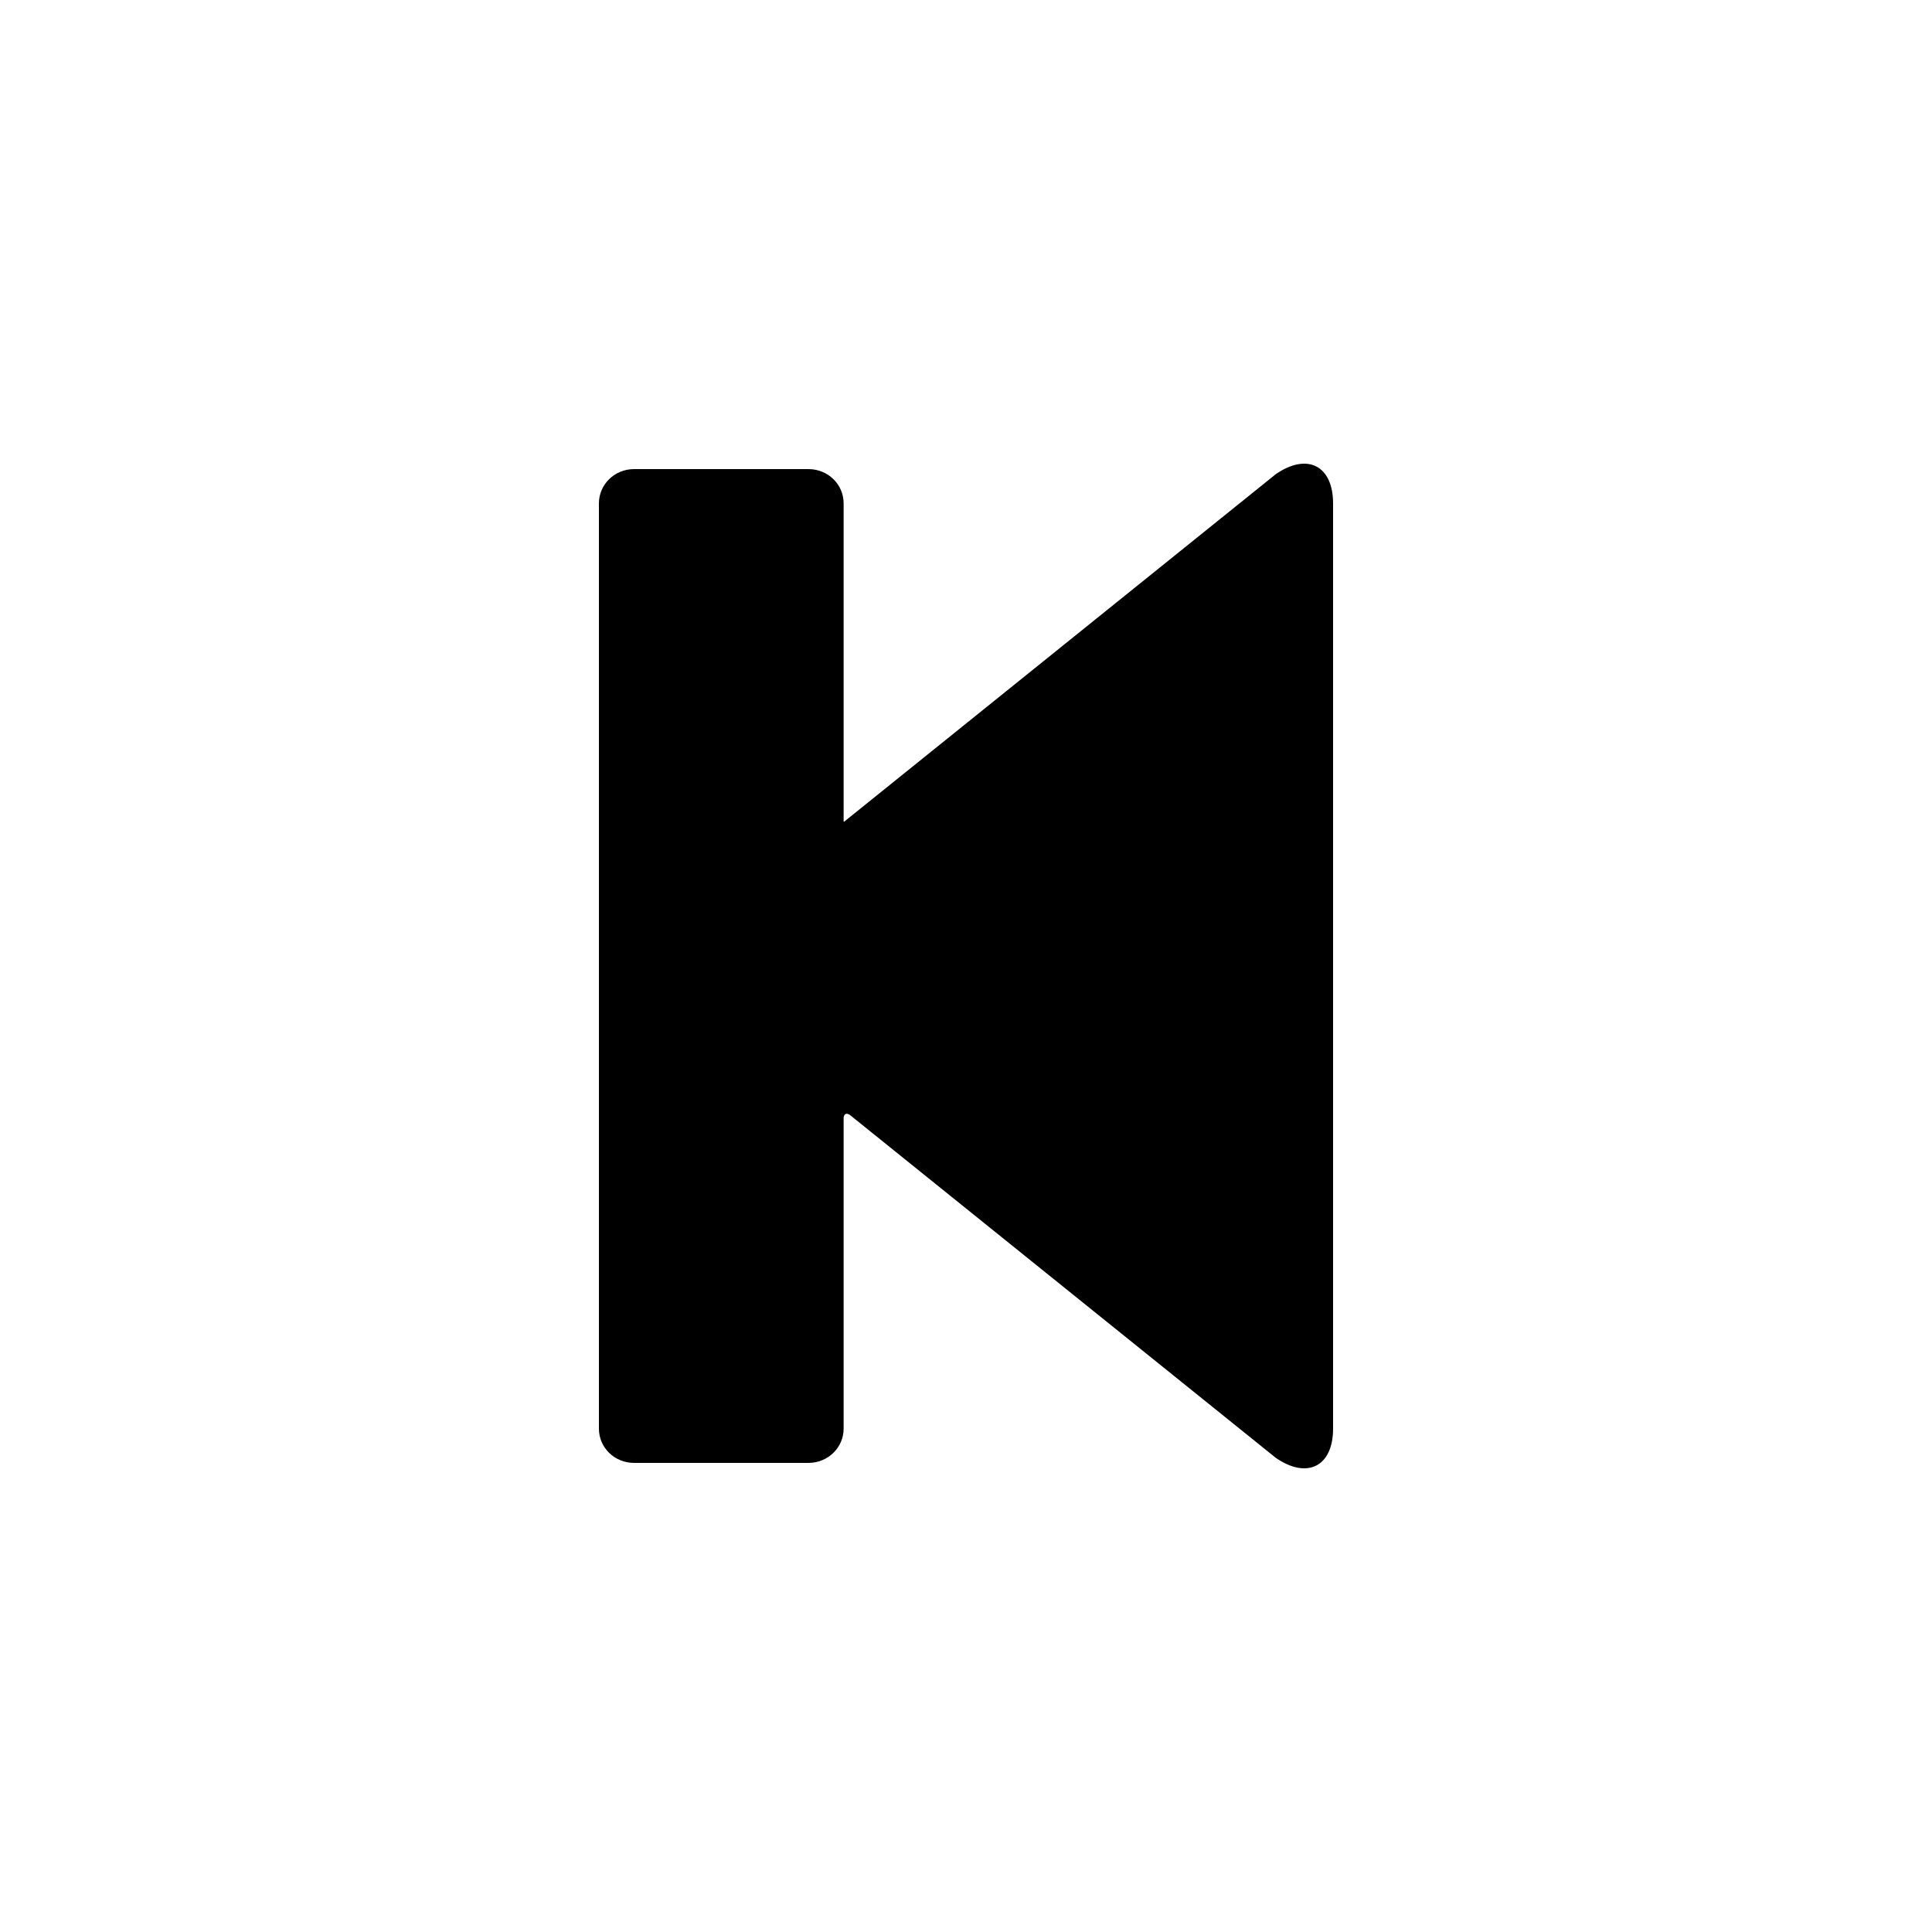 <svg xmlns="http://www.w3.org/2000/svg" xmlns:xlink="http://www.w3.org/1999/xlink" width="100" height="100" version="1.1" viewBox="0 0 100 100"><title>back-to-start</title><path id="path-1" d="M66.038,75.461 C67.669,76.579 69,75.903 69,73.941 L69,26.059 C69,24.104 67.674,23.417 66.038,24.54 L43.703,42.522 C43.682,42.538 43.666,42.539 43.666,42.503 L43.666,26.052 C43.666,25.069 42.854,24.281 41.851,24.281 L32.815,24.281 C31.812,24.281 31,25.074 31,26.052 L31,73.948 C31,74.932 31.812,75.719 32.815,75.719 L41.851,75.719 C42.855,75.719 43.666,74.926 43.666,73.948 L43.666,57.891 C43.666,57.647 43.821,57.574 44.018,57.732 L66.038,75.461 Z"/></svg>